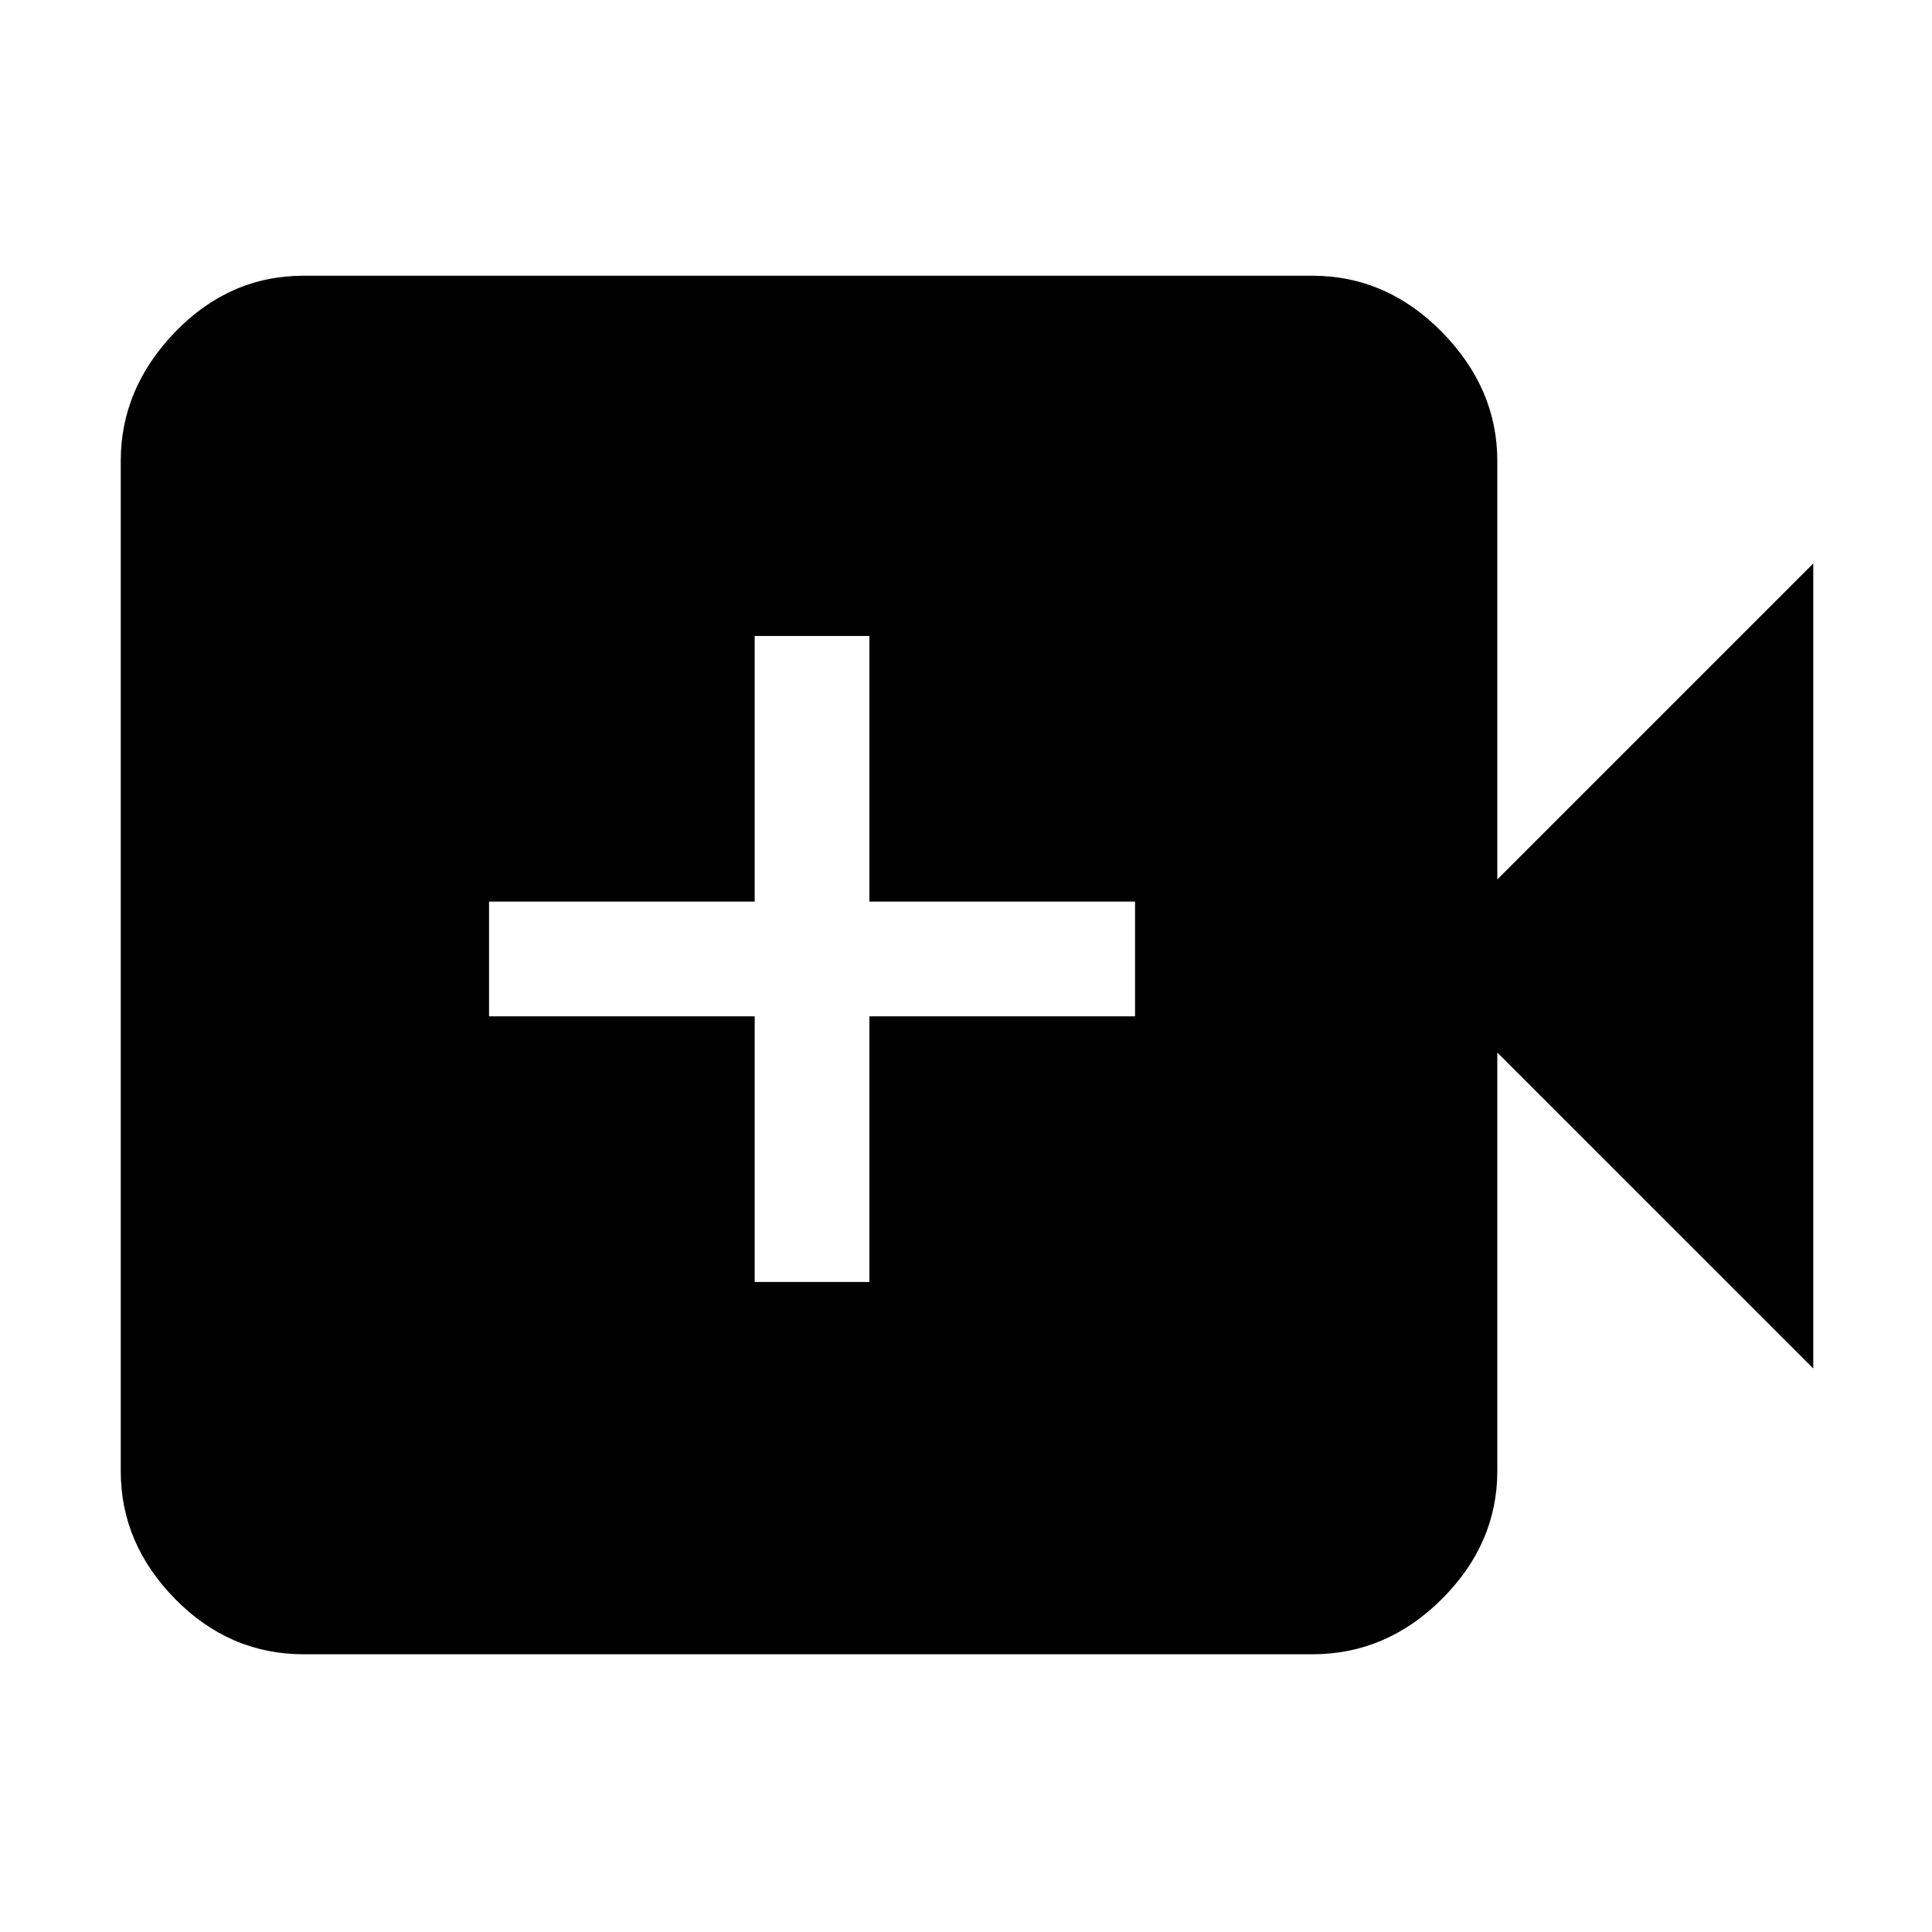 <svg xmlns="http://www.w3.org/2000/svg" height="48" width="48"><path d="M7.55 41.1Q5.7 41.1 4.35 39.725Q3 38.35 3 36.55V11.45Q3 9.65 4.35 8.25Q5.7 6.85 7.55 6.85H32.6Q34.45 6.85 35.825 8.25Q37.2 9.65 37.2 11.45V21.85L45.05 14V34L37.2 26.15V36.55Q37.2 38.35 35.825 39.725Q34.45 41.1 32.6 41.1ZM18.75 31.85H21.6V25.25H28.2V22.4H21.6V15.8H18.75V22.4H12.15V25.25H18.75Z"/></svg>